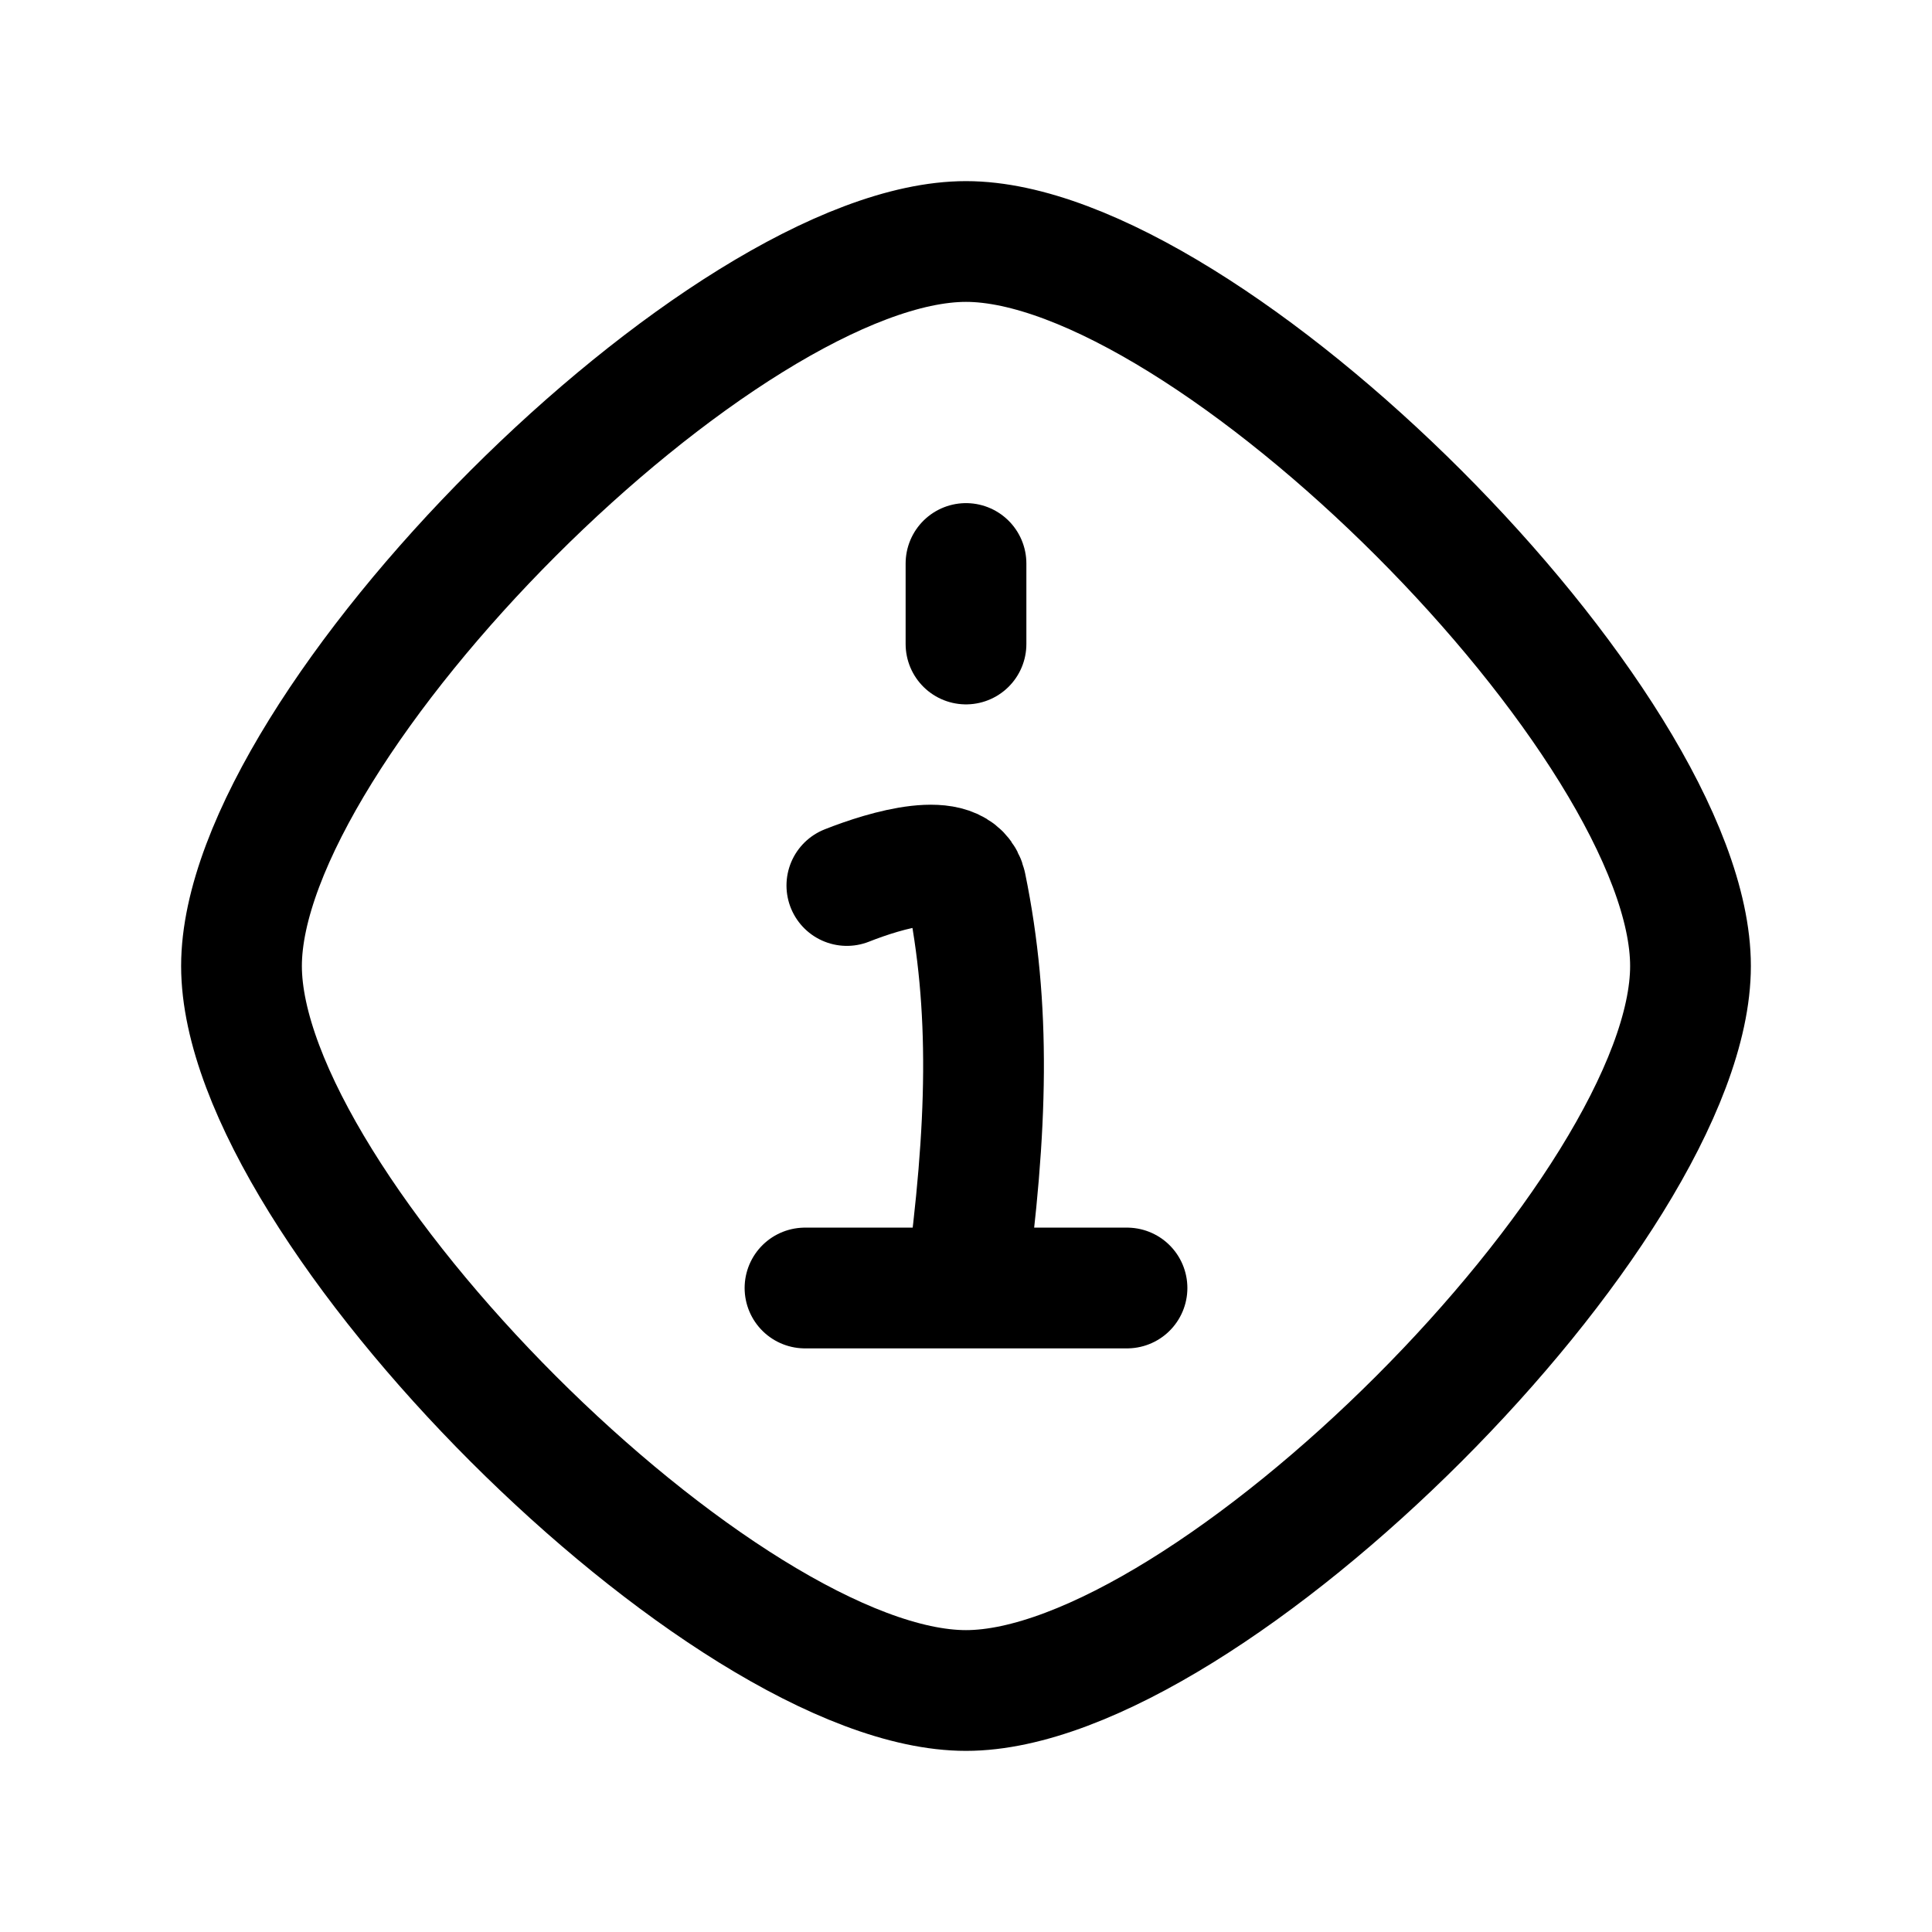 <svg
  fill="none"
  stroke="currentColor"
  stroke-linecap="round"
  stroke-linejoin="round"
  stroke-width="1.5"
  viewBox="0 0 24 24"
  width="24"
  height="24">
  <g>
    <path d="M12 3c3 0 9 6 9 9s-6 9-9 9-9-6-9-9 6-9 9-9"/>
    <path d="M10 16h4m-2 0c.27-2 .31-3.49 0-5-.1-.46-1-.19-1.48 0M12 7v1"/>
  </g>
</svg>